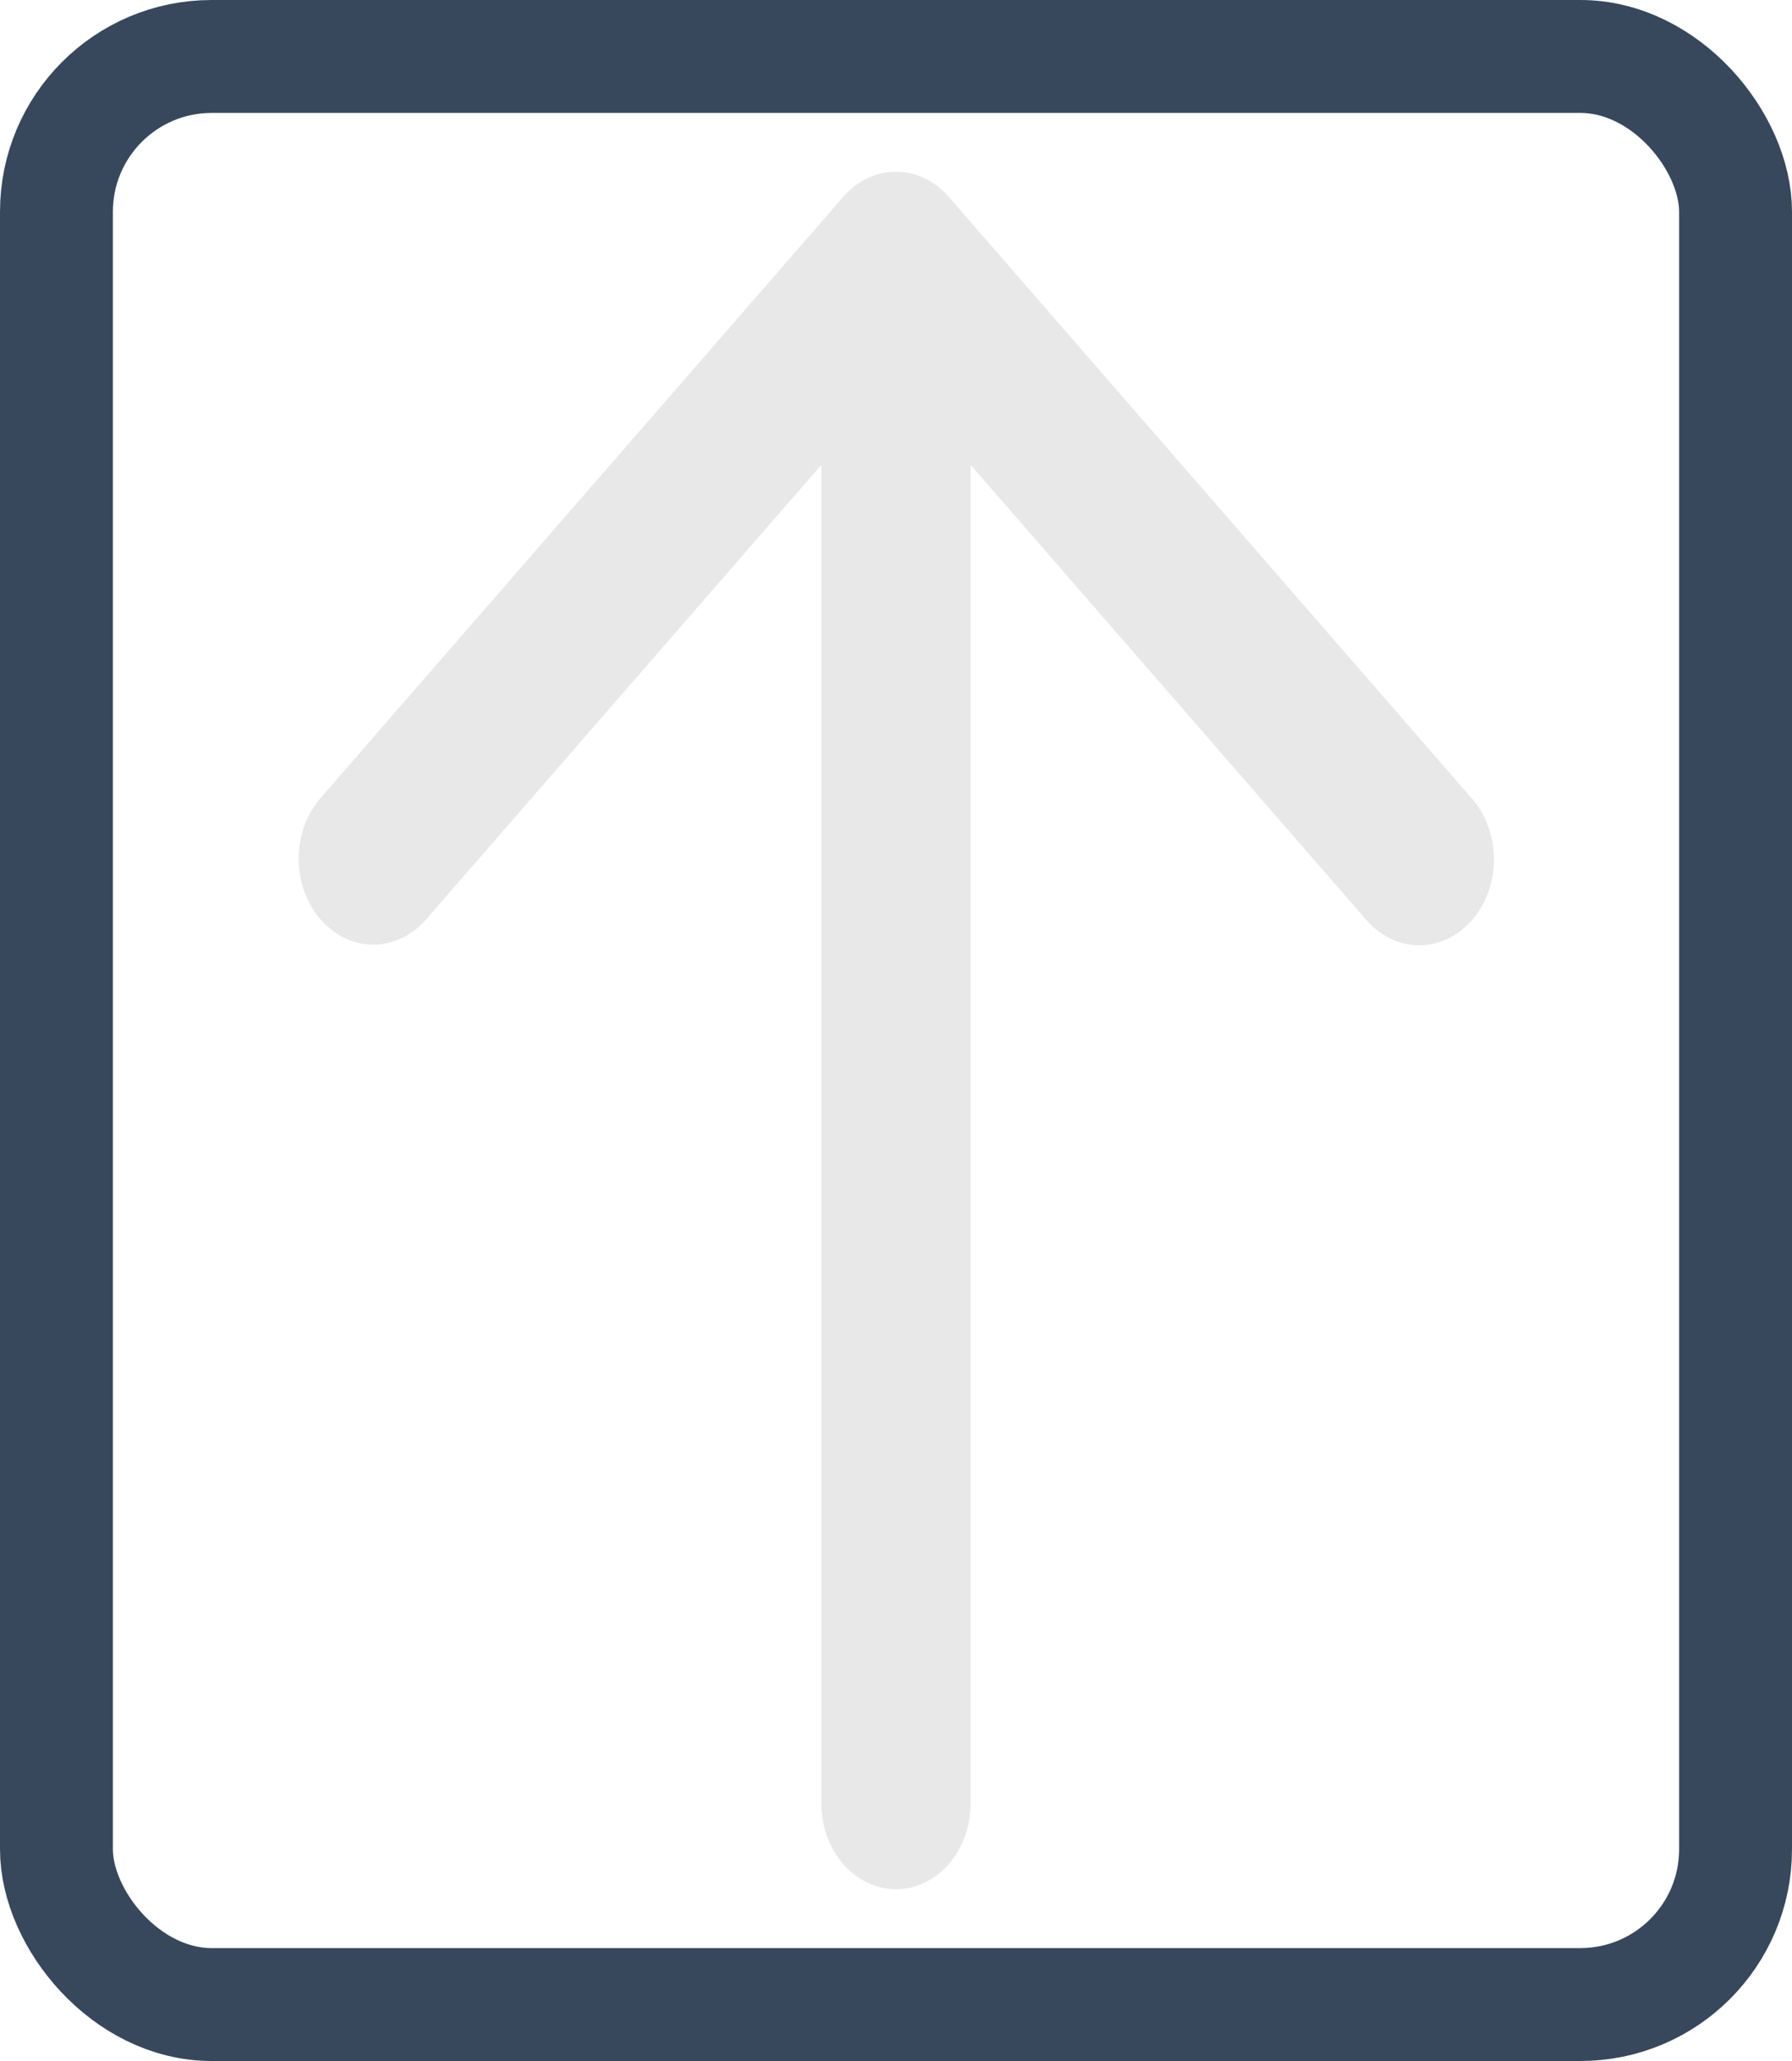 <svg width="127" height="146" viewBox="0 0 127 146" fill="none" xmlns="http://www.w3.org/2000/svg">
<rect x="4" y="4" width="119" height="138" rx="11" stroke="#37485D" stroke-width="8"/>
<path d="M68.791 127.749V32.934L96.8 65.133C97.289 65.708 97.873 66.166 98.517 66.48C99.162 66.794 99.854 66.958 100.554 66.963C101.254 66.967 101.947 66.812 102.595 66.506C103.242 66.2 103.83 65.749 104.325 65.18C104.82 64.612 105.212 63.935 105.478 63.191C105.744 62.447 105.878 61.649 105.874 60.845C105.871 60.04 105.728 59.244 105.454 58.504C105.181 57.763 104.783 57.092 104.282 56.529L67.241 13.946C66.248 12.806 64.903 12.165 63.499 12.165C62.096 12.165 60.751 12.806 59.758 13.946L22.716 56.529C22.224 57.094 21.834 57.764 21.568 58.503C21.302 59.241 21.165 60.033 21.166 60.832C21.166 62.035 21.477 63.211 22.058 64.211C22.64 65.211 23.466 65.991 24.433 66.451C25.4 66.911 26.463 67.032 27.49 66.797C28.516 66.562 29.459 65.983 30.199 65.133L58.208 32.934V127.749C58.208 129.362 58.765 130.909 59.758 132.05C60.75 133.191 62.096 133.832 63.499 133.832C64.903 133.832 66.249 133.191 67.241 132.05C68.234 130.909 68.791 129.362 68.791 127.749Z" fill="#E8E8E8"/>
</svg>
